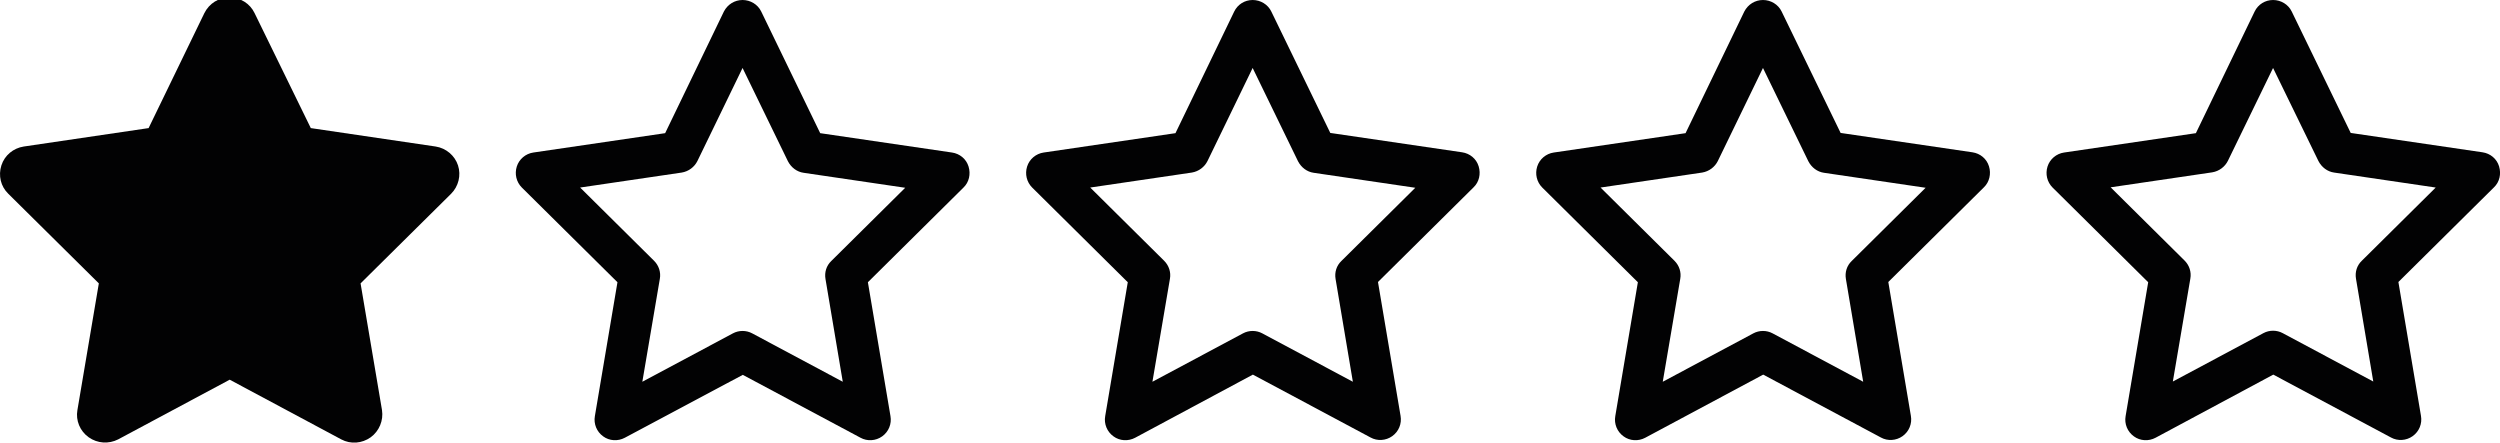 <?xml version="1.0" encoding="utf-8"?>
<!-- Generator: Adobe Illustrator 27.5.0, SVG Export Plug-In . SVG Version: 6.00 Build 0)  -->
<svg version="1.1" id="Calque_1" xmlns="http://www.w3.org/2000/svg" xmlns:xlink="http://www.w3.org/1999/xlink" x="0px" y="0px"
	 viewBox="0 0 1085.1 192.2" style="enable-background:new 0 0 1085.1 192.2;" xml:space="preserve">
<style type="text/css">
	.st0{fill:#020203;}
</style>
<path class="st0" d="M110.5,5.7c-2-4.2-6.2-6.8-10.9-6.8s-8.8,2.6-10.9,6.8L64.5,55.6l-54.2,8c-4.5,0.7-8.3,3.8-9.7,8.2
	s-0.3,9.1,3,12.3l39.3,38.9l-9.3,55c-0.8,4.5,1.1,9.1,4.9,11.8s8.7,3,12.8,0.9l48.4-25.9l48.4,25.9c4.1,2.2,9,1.8,12.8-0.9
	c3.7-2.7,5.6-7.3,4.9-11.8l-9.3-55l39.3-38.9c3.2-3.2,4.4-8,3-12.3c-1.4-4.3-5.2-7.5-9.7-8.2l-54.2-8L110.5,5.7z"/>
<path class="st0" d="M322.3,0c3.4,0,6.6,1.9,8.1,5L356,57.8l57.2,8.4c3.4,0.5,6.2,2.8,7.2,6.1s0.2,6.8-2.2,9.1l-41.5,41.1l9.8,58.1
	c0.6,3.4-0.8,6.8-3.6,8.8s-6.5,2.2-9.4,0.6l-51.1-27.3L271.2,190c-3,1.6-6.7,1.4-9.4-0.6c-2.8-2-4.2-5.4-3.6-8.8l9.8-58.1
	l-41.5-41.1c-2.4-2.4-3.2-5.9-2.2-9.1s3.8-5.6,7.2-6.1l57.2-8.4L314.2,5C315.8,1.9,318.9,0,322.3,0z M322.3,29.5l-19.6,40.4
	c-1.3,2.6-3.8,4.5-6.8,5l-44.1,6.5l32.1,31.8c2.1,2.1,3,5,2.5,7.8l-7.6,44.7l39.3-21c2.6-1.4,5.8-1.4,8.4,0l39.3,21l-7.5-44.6
	c-0.5-2.9,0.4-5.8,2.5-7.8l32.1-31.8l-44.1-6.5c-2.9-0.4-5.4-2.3-6.8-5L322.3,29.5z"/>
<path class="st0" d="M543.7,0c3.4,0,6.6,1.9,8.1,5l25.6,52.7l57.2,8.4c3.4,0.5,6.2,2.8,7.2,6.1s0.2,6.8-2.2,9.1l-41.5,41.1l9.8,58.1
	c0.6,3.4-0.8,6.8-3.6,8.8c-2.8,2-6.5,2.2-9.4,0.6l-51.1-27.3L492.7,190c-3,1.6-6.7,1.4-9.4-0.6c-2.8-2-4.2-5.4-3.6-8.8l9.8-58.1
	l-41.5-41.1c-2.4-2.4-3.2-5.9-2.2-9.1s3.8-5.6,7.2-6.1l57.2-8.4L535.7,5C537.2,1.9,540.3,0,543.7,0z M543.7,29.5l-19.6,40.4
	c-1.3,2.6-3.8,4.5-6.8,5l-44.1,6.5l32.1,31.8c2.1,2.1,3,5,2.5,7.8l-7.6,44.7l39.3-21c2.6-1.4,5.8-1.4,8.4,0l39.3,21l-7.5-44.6
	c-0.5-2.9,0.4-5.8,2.5-7.8l32.1-31.8l-44.1-6.5c-2.9-0.4-5.4-2.3-6.8-5L543.7,29.5z"/>
<path class="st0" d="M765.2,0c3.4,0,6.6,1.9,8.1,5l25.6,52.7l57.2,8.4c3.4,0.5,6.2,2.8,7.2,6.1c1,3.2,0.2,6.8-2.2,9.1l-41.5,41.1
	l9.8,58.1c0.6,3.4-0.8,6.8-3.6,8.8c-2.8,2-6.5,2.2-9.4,0.6l-51.1-27.3L714.1,190c-3,1.6-6.7,1.4-9.4-0.6c-2.8-2-4.2-5.4-3.6-8.8
	l9.8-58.1l-41.5-41.1c-2.4-2.4-3.2-5.9-2.2-9.1c1-3.2,3.8-5.6,7.2-6.1l57.2-8.4L757.1,5C758.7,1.9,761.8,0,765.2,0z M765.2,29.5
	l-19.6,40.4c-1.3,2.6-3.8,4.5-6.8,5l-44.1,6.5l32.1,31.8c2.1,2.1,3,5,2.5,7.8l-7.6,44.7l39.3-21c2.6-1.4,5.8-1.4,8.4,0l39.3,21
	l-7.5-44.6c-0.5-2.9,0.4-5.8,2.5-7.8l32.1-31.8l-44.1-6.5c-2.9-0.4-5.4-2.3-6.8-5L765.2,29.5z"/>
<path class="st0" d="M986.6,0c3.4,0,6.6,1.9,8.1,5l25.6,52.7l57.2,8.4c3.4,0.5,6.2,2.8,7.2,6.1s0.2,6.8-2.2,9.1l-41.5,41.1l9.8,58.1
	c0.6,3.4-0.8,6.8-3.6,8.8s-6.5,2.2-9.4,0.6l-51.1-27.3L935.6,190c-3,1.6-6.7,1.4-9.4-0.6c-2.8-2-4.2-5.4-3.6-8.8l9.8-58.1
	l-41.5-41.1c-2.4-2.4-3.2-5.9-2.2-9.1c1-3.2,3.8-5.6,7.2-6.1l57.2-8.4L978.6,5C980.1,1.9,983.2,0,986.6,0z M986.6,29.5L967,69.8
	c-1.3,2.6-3.8,4.5-6.8,5l-44.1,6.5l32.1,31.8c2.1,2.1,3,5,2.5,7.8l-7.6,44.7l39.3-21c2.6-1.4,5.8-1.4,8.4,0l39.3,21l-7.5-44.6
	c-0.5-2.9,0.4-5.8,2.5-7.8l32.1-31.8l-44.1-6.5c-2.9-0.4-5.4-2.3-6.8-5L986.6,29.5z"/>
</svg>
